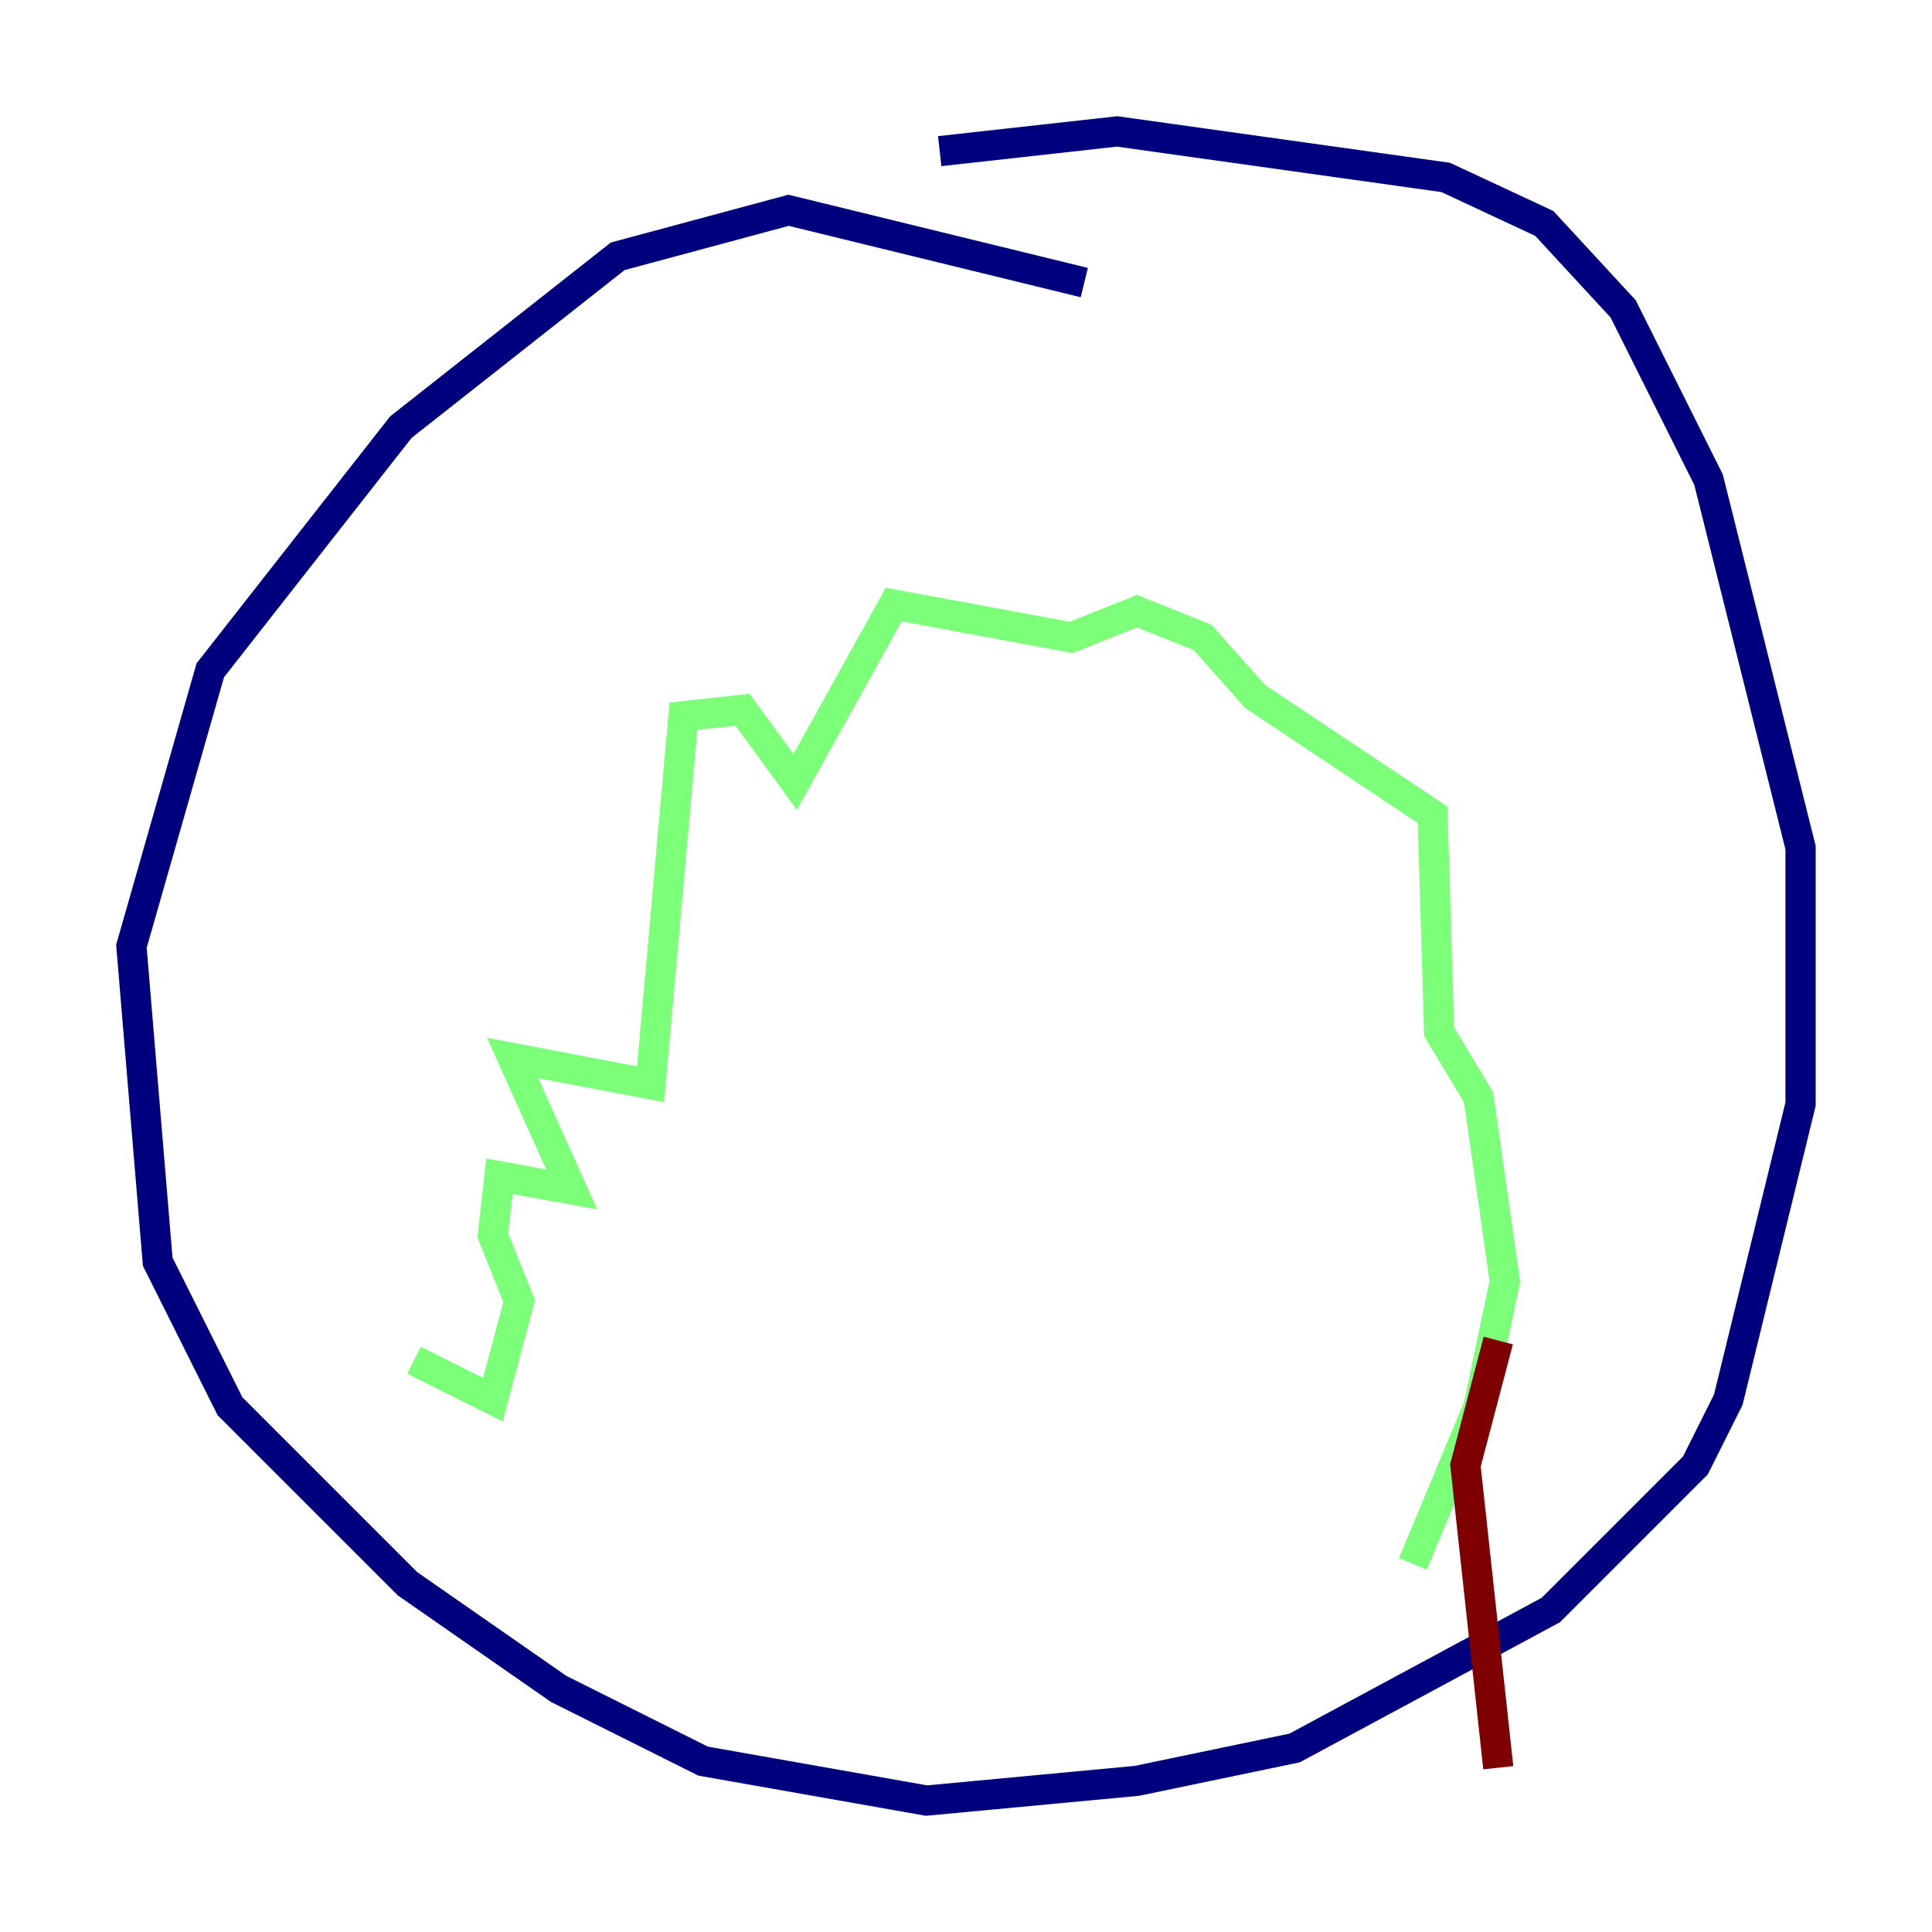 <?xml version="1.0" encoding="utf-8" ?>
<svg baseProfile="tiny" height="128" version="1.2" viewBox="0,0,128,128" width="128" xmlns="http://www.w3.org/2000/svg" xmlns:ev="http://www.w3.org/2001/xml-events" xmlns:xlink="http://www.w3.org/1999/xlink"><defs /><polyline fill="none" points="71.837,18.721 52.245,13.932 40.925,16.98 26.558,28.299 13.932,44.408 8.707,62.694 10.449,83.592 15.238,93.17 26.993,104.925 37.007,111.891 46.585,116.68 61.388,119.293 75.32,117.986 85.769,115.809 102.748,106.667 112.326,97.088 114.503,92.735 119.293,73.143 119.293,56.163 113.197,31.782 107.537,20.463 102.313,14.803 95.782,11.755 74.014,8.707 62.258,10.014" stroke="#00007f" stroke-width="2" /><polyline fill="none" points="27.429,90.122 32.653,92.735 34.395,86.204 32.653,81.85 33.088,77.932 37.878,78.803 33.959,70.095 43.102,71.837 45.279,47.456 49.197,47.02 52.68,51.809 59.211,40.054 70.966,42.231 75.32,40.49 79.674,42.231 83.156,46.15 94.912,53.986 95.347,68.354 97.959,72.707 99.701,84.898 97.959,93.17 93.605,103.619" stroke="#7cff79" stroke-width="2" /><polyline fill="none" points="99.265,88.816 97.088,97.088 99.265,117.116" stroke="#7f0000" stroke-width="2" /></svg>